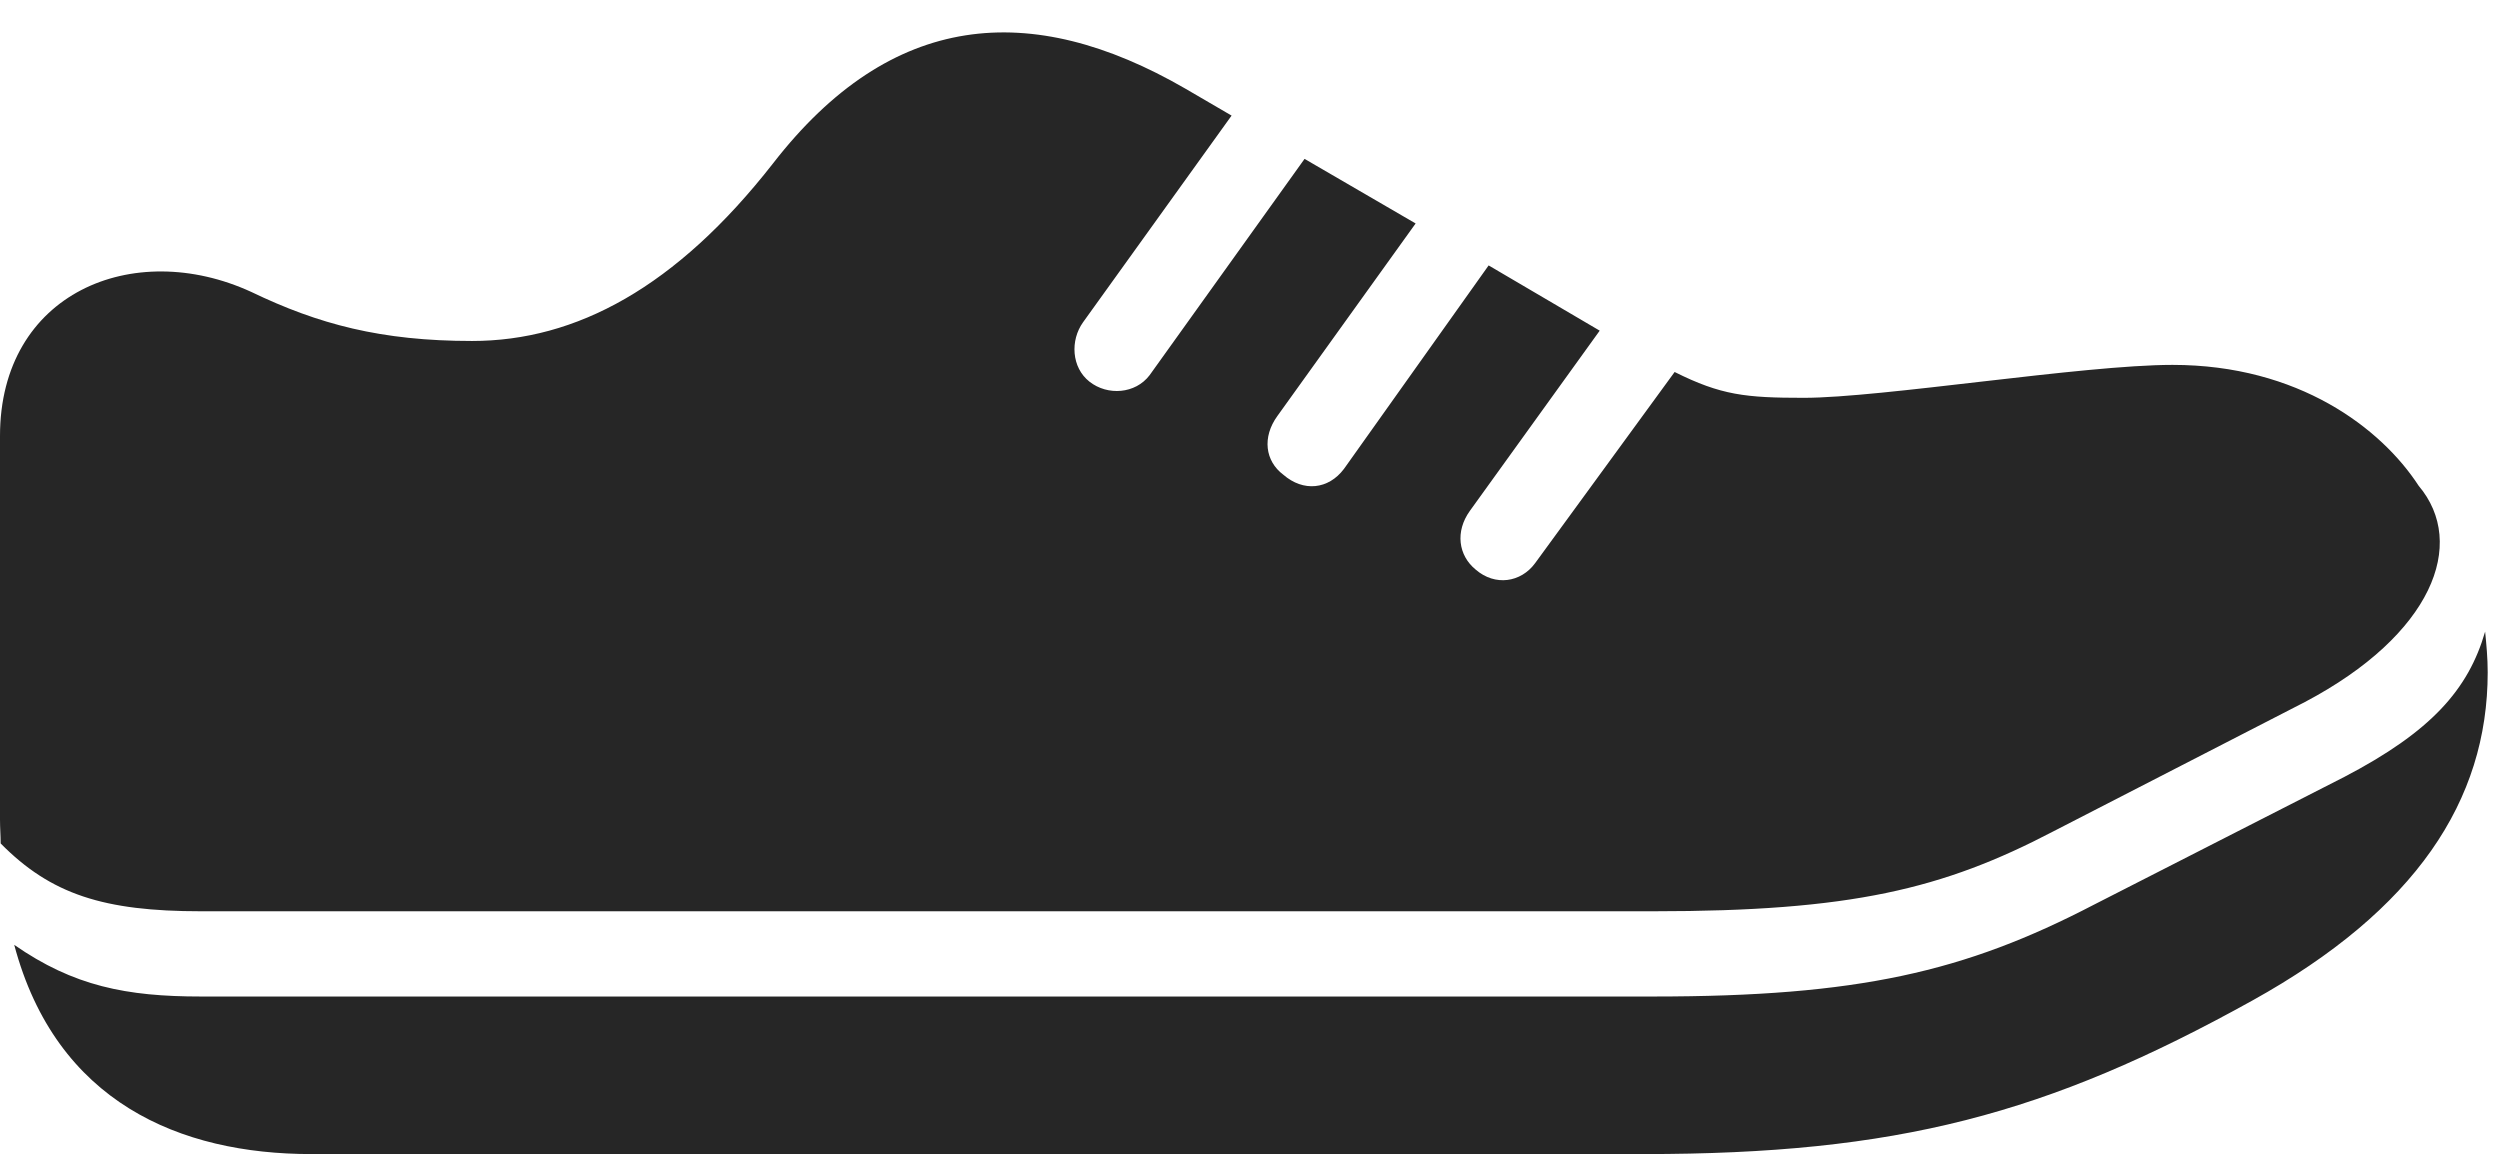 <?xml version="1.0" encoding="UTF-8"?>
<!--Generator: Apple Native CoreSVG 326-->
<!DOCTYPE svg
PUBLIC "-//W3C//DTD SVG 1.1//EN"
       "http://www.w3.org/Graphics/SVG/1.1/DTD/svg11.dtd">
<svg version="1.1" xmlns="http://www.w3.org/2000/svg" xmlns:xlink="http://www.w3.org/1999/xlink" viewBox="0 0 75.606 34.902">
 <g>
  <rect height="34.902" opacity="0" width="75.606" x="0" y="0"/>
  <path d="M6.074 27.559L50 27.559C55.977 27.559 58.75 26.895 62.109 25.137L69.707 21.23C73.555 19.199 74.629 16.445 73.144 14.688C72.012 12.949 69.512 11.035 65.703 11.035C63.008 11.035 56.895 12.031 54.551 12.031C52.793 12.031 52.051 11.953 50.645 11.25L46.426 17.031C45.996 17.617 45.215 17.734 44.629 17.227C44.102 16.797 44.004 16.074 44.453 15.449L48.379 10L45.02 8.027L40.645 14.18C40.176 14.805 39.414 14.883 38.809 14.355C38.262 13.945 38.164 13.223 38.633 12.578L42.812 6.758L39.453 4.805L34.766 11.348C34.336 11.914 33.496 11.973 32.949 11.543C32.402 11.113 32.363 10.293 32.754 9.746L37.246 3.496L35.84 2.676C31.172-0.02 26.953 0.332 23.379 4.941C20.449 8.691 17.422 10.312 14.277 10.312C11.523 10.312 9.629 9.805 7.598 8.828C4.023 7.188 0 8.867 0 13.184L0 24.785C0 25.039 0.02 25.273 0.02 25.508C1.543 27.051 3.145 27.559 6.074 27.559ZM70.898 23.496L63.32 27.363C59.414 29.395 56.191 30.137 50 30.137L6.074 30.137C3.828 30.137 2.227 29.824 0.43 28.574C1.699 33.34 5.449 34.902 9.414 34.902L49.707 34.902C57.363 34.902 61.895 33.711 68.125 30.254C73.047 27.52 75.234 24.219 75.234 20.332C75.234 19.902 75.195 19.492 75.156 19.102C74.648 20.859 73.516 22.129 70.898 23.496Z" fill="black" fill-opacity="0.85"/>
 </g>
</svg>
